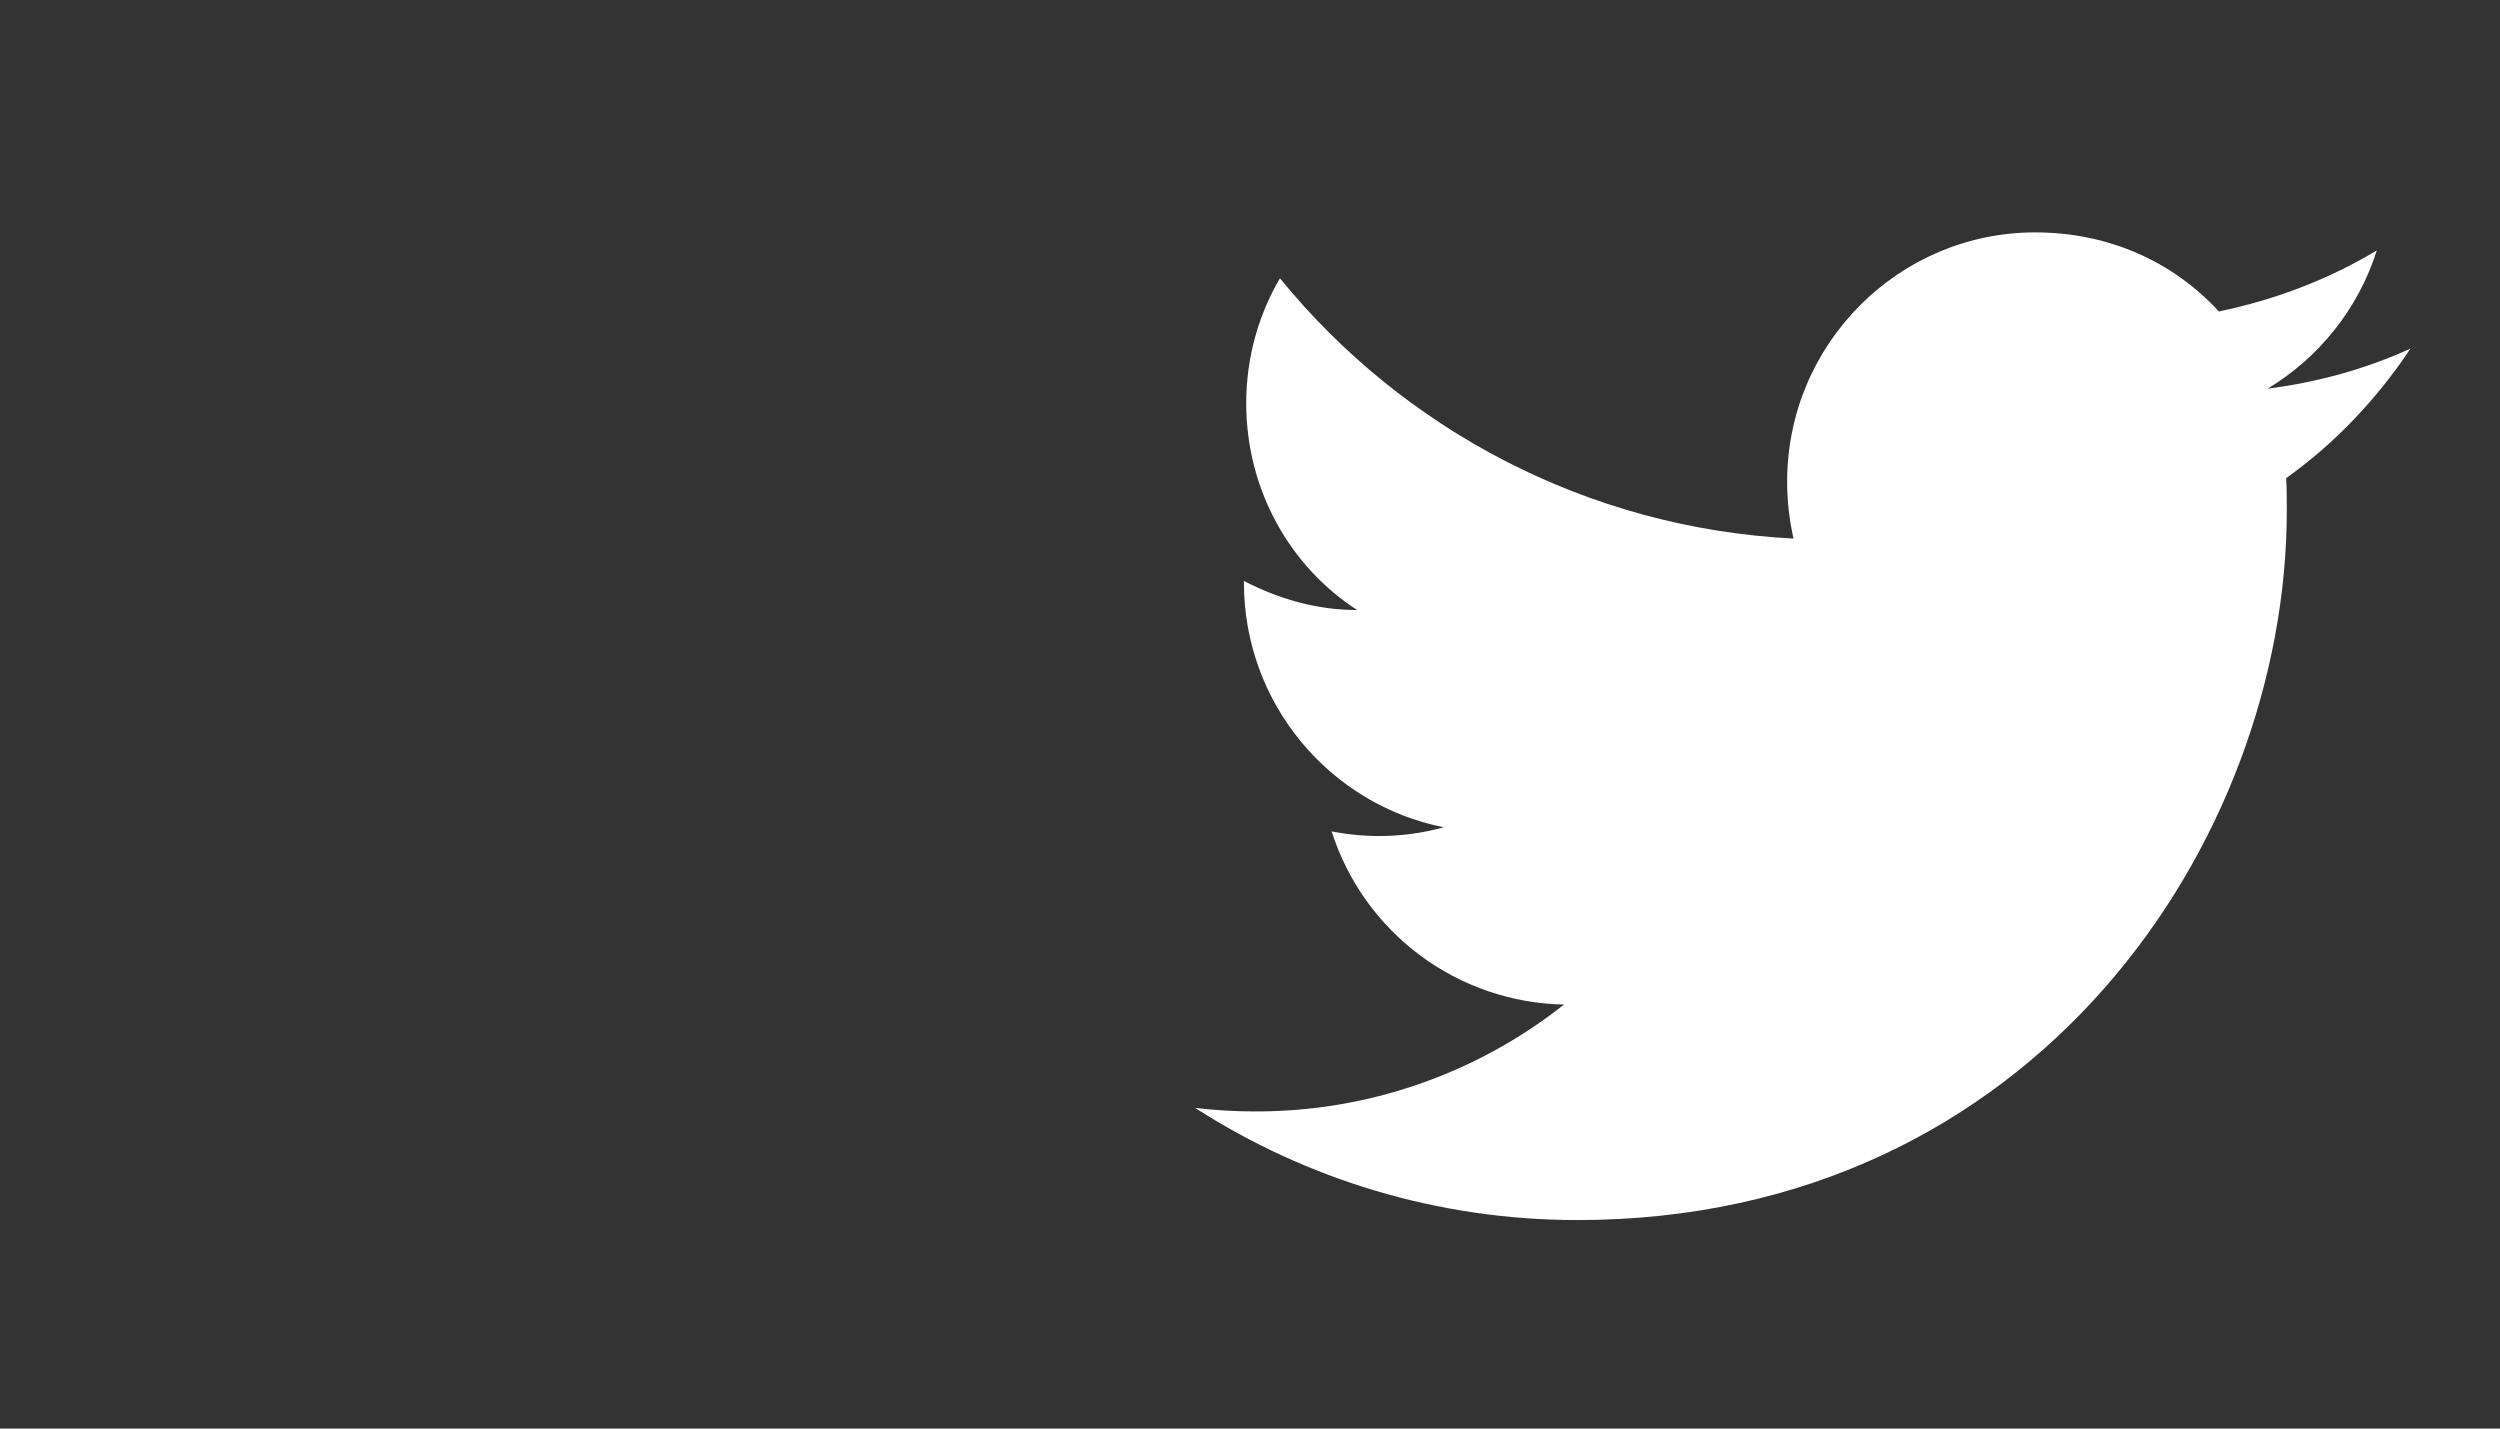<svg width="49" height="28" viewBox="0 0 49 28" fill="none" xmlns="http://www.w3.org/2000/svg">
<rect x="0" y="0" width="49" height="28" fill="#333333" stroke="none"/>
<g clip-path="url(#clip0_1_216)">
<path d="M47.246 6.832C46.37 7.231 45.424 7.493 44.445 7.618C45.447 7.014 46.221 6.058 46.586 4.908C45.641 5.477 44.593 5.876 43.489 6.104C42.589 5.124 41.325 4.555 39.89 4.555C37.214 4.555 35.028 6.741 35.028 9.44C35.028 9.827 35.073 10.203 35.153 10.556C31.099 10.351 27.489 8.404 25.087 5.454C24.665 6.172 24.426 7.014 24.426 7.903C24.426 9.599 25.28 11.102 26.601 11.957C25.793 11.957 25.041 11.729 24.381 11.387V11.421C24.381 13.79 26.066 15.771 28.298 16.215C27.581 16.412 26.829 16.439 26.1 16.295C26.41 17.266 27.015 18.115 27.832 18.724C28.649 19.333 29.637 19.67 30.655 19.689C28.928 21.055 26.788 21.794 24.586 21.784C24.198 21.784 23.811 21.761 23.424 21.715C25.588 23.105 28.161 23.913 30.917 23.913C39.89 23.913 44.821 16.466 44.821 10.009C44.821 9.793 44.821 9.588 44.809 9.372C45.766 8.688 46.586 7.823 47.246 6.832Z" fill="white"/>
</g>
<defs>
<clipPath id="clip0_1_216">
<rect width="27.19" height="27.19" fill="white" transform="translate(21.671) scale(1.005)"/>
</clipPath>
</defs>
</svg>
